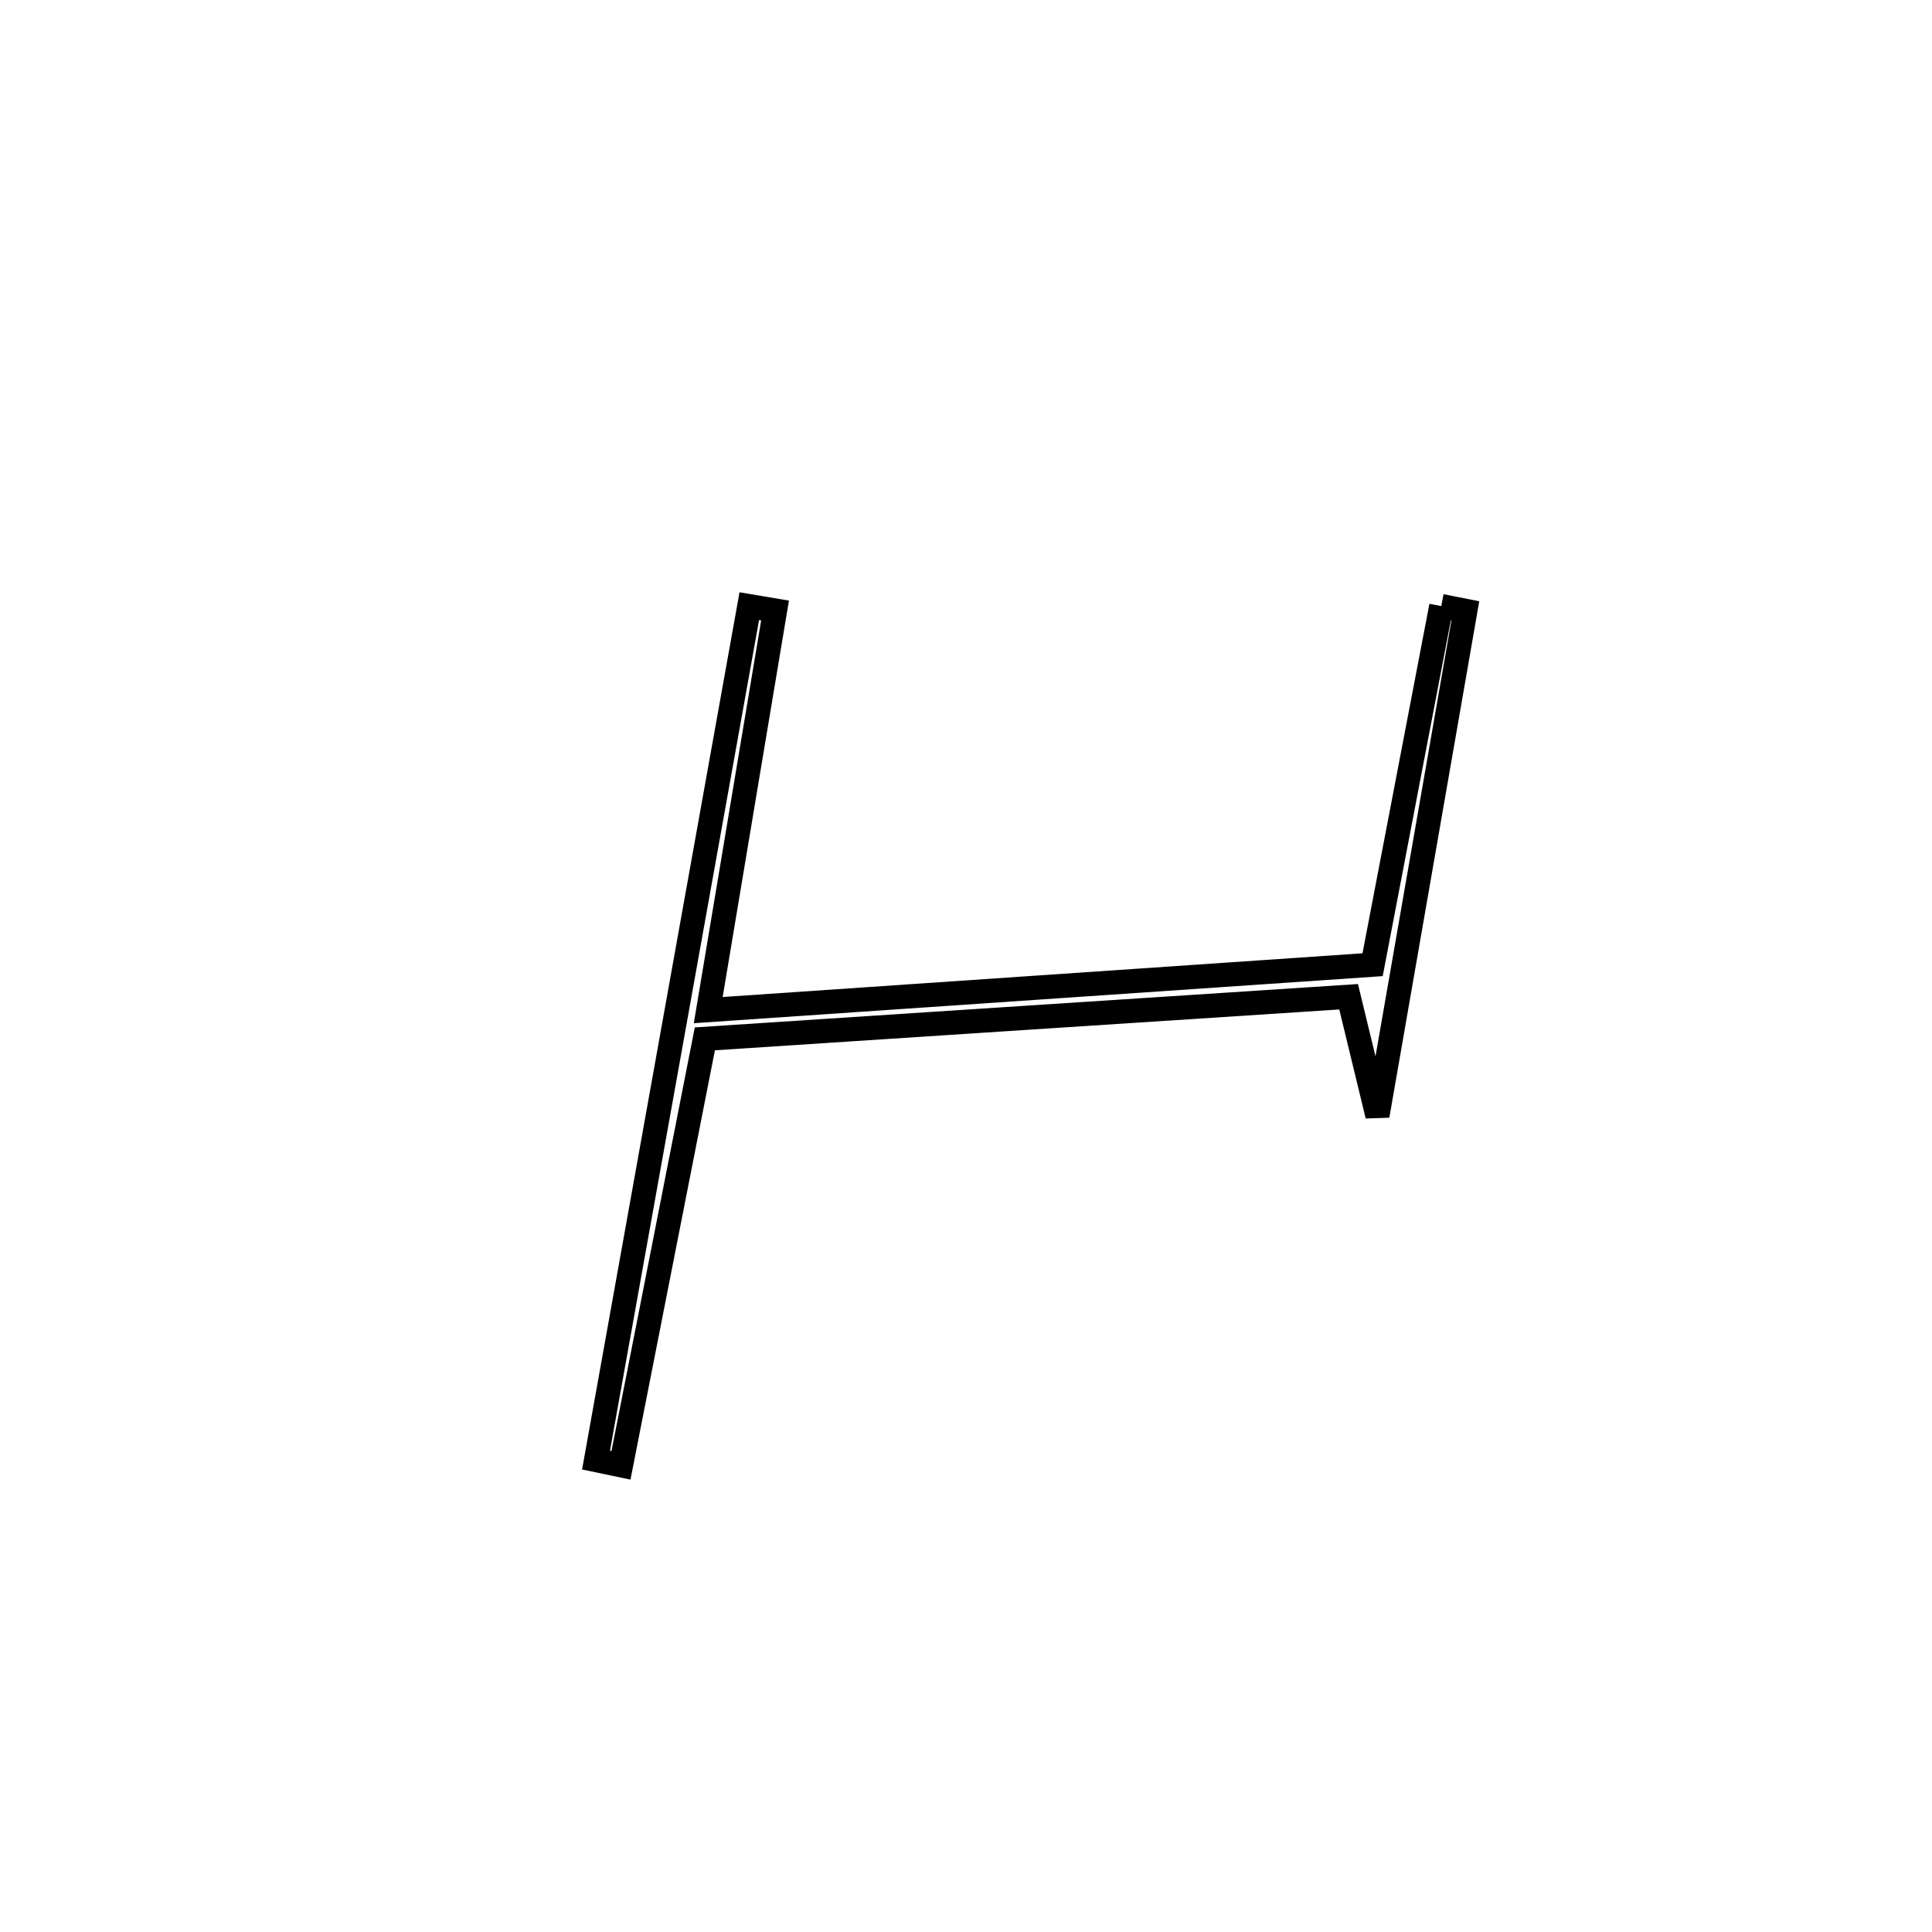 <svg xmlns="http://www.w3.org/2000/svg" viewBox="0.0 0.0 24.0 24.0" height="200px" width="200px"><path fill="none" stroke="black" stroke-width=".3" stroke-opacity="1.0"  filling="0" d="M17.904 7.529 L17.904 7.529 C18.004 7.548 18.104 7.567 18.203 7.587 L18.203 7.587 C17.839 9.677 17.475 11.768 17.111 13.859 L17.111 13.859 C16.991 13.367 16.872 12.874 16.753 12.382 L16.753 12.382 C15.42 12.469 14.087 12.556 12.754 12.643 C11.421 12.731 10.089 12.818 8.756 12.905 L8.756 12.905 C8.409 14.671 8.061 16.437 7.714 18.203 L7.714 18.203 C7.611 18.182 7.507 18.16 7.404 18.138 L7.404 18.138 C7.721 16.37 8.038 14.602 8.356 12.834 C8.673 11.066 8.991 9.298 9.308 7.53 L9.308 7.53 C9.415 7.548 9.521 7.566 9.628 7.584 L9.628 7.584 C9.352 9.238 9.075 10.893 8.798 12.548 L8.798 12.548 C10.174 12.454 11.549 12.36 12.925 12.266 C14.3 12.172 15.676 12.078 17.051 11.984 L17.051 11.984 C17.336 10.499 17.62 9.014 17.904 7.529 L17.904 7.529"></path></svg>